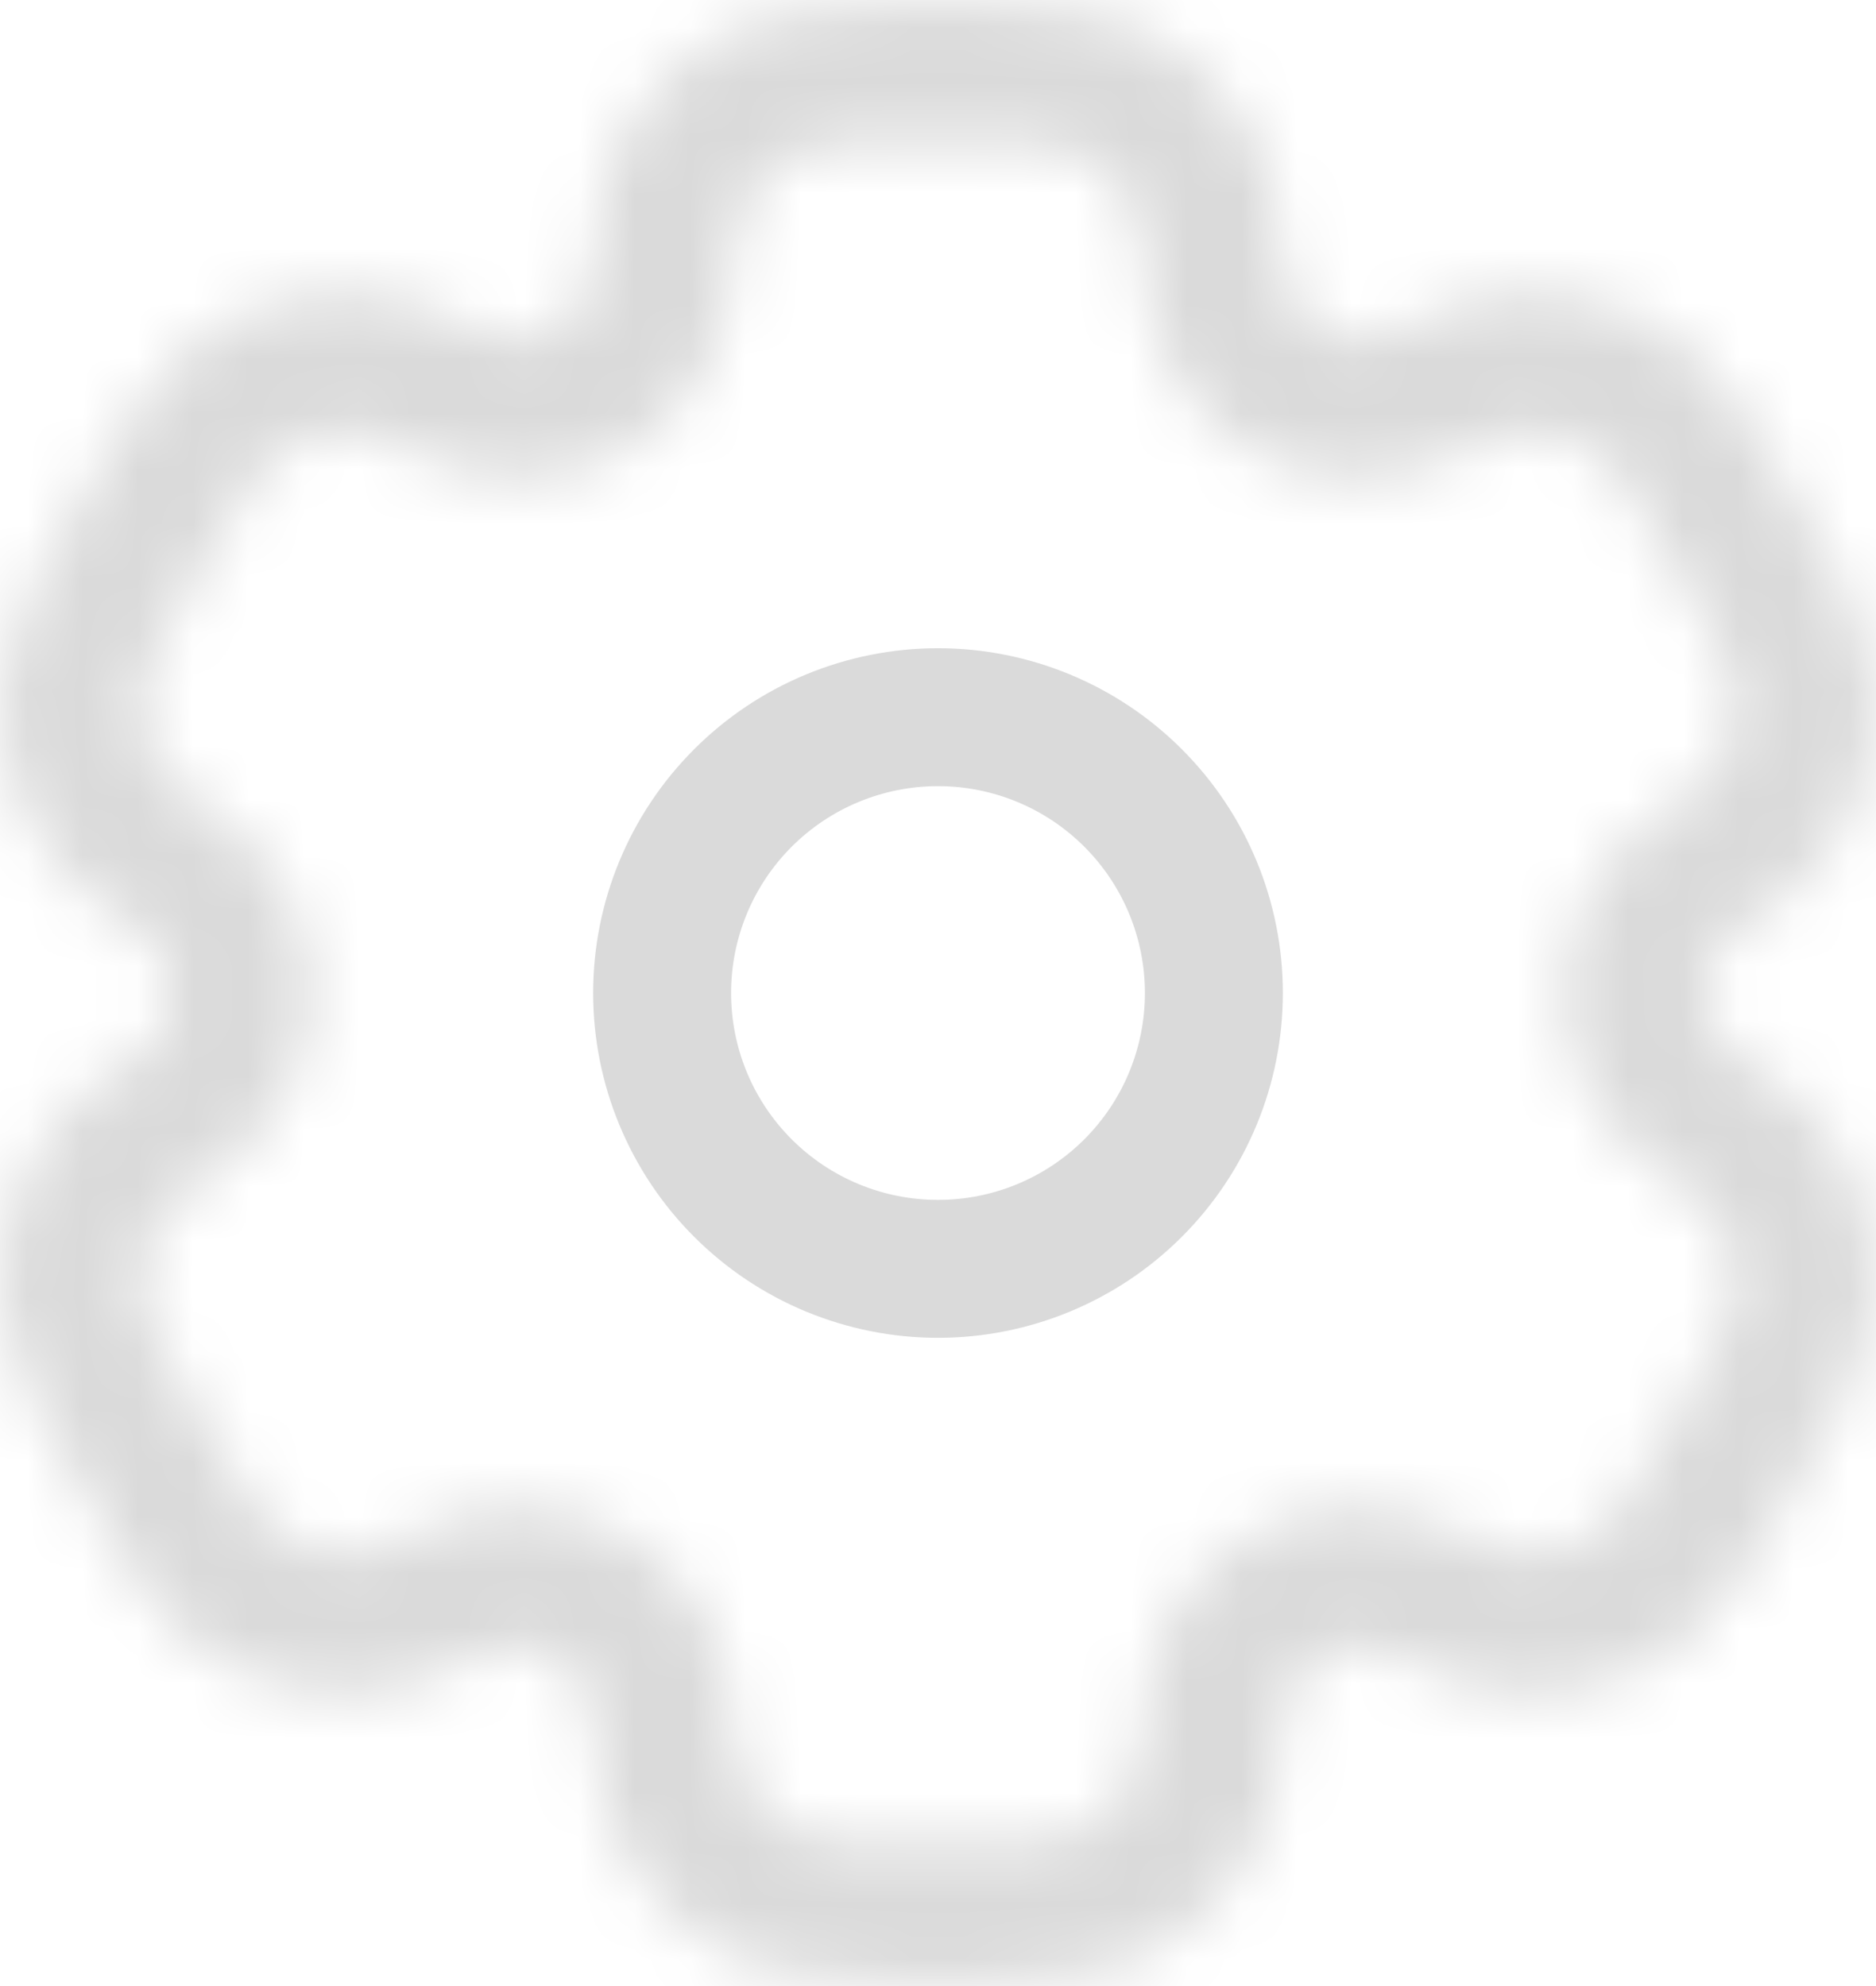 <svg width="34" height="36" viewBox="0 0 34 36" fill="none" xmlns="http://www.w3.org/2000/svg">
<path d="M13.288 14.288C14.272 13.303 15.608 12.75 17 12.75C18.392 12.75 19.728 13.303 20.712 14.288C21.697 15.272 22.25 16.608 22.25 18C22.25 19.392 21.697 20.728 20.712 21.712C19.728 22.697 18.392 23.25 17 23.25C15.608 23.25 14.272 22.697 13.288 21.712C12.303 20.728 11.75 19.392 11.75 18C11.75 16.608 12.303 15.272 13.288 14.288ZM13.641 14.641C12.75 15.532 12.25 16.74 12.25 18C12.25 19.26 12.75 20.468 13.641 21.359C14.532 22.25 15.74 22.75 17 22.75C18.26 22.75 19.468 22.25 20.359 21.359C21.25 20.468 21.75 19.26 21.75 18C21.75 16.74 21.25 15.532 20.359 14.641C19.468 13.75 18.26 13.25 17 13.25C15.74 13.25 14.532 13.75 13.641 14.641Z" stroke="#DADADA" stroke-width="2"/>
<mask id="path-2-inside-1_13_454" fill="white">
<path fill-rule="evenodd" clip-rule="evenodd" d="M16.958 0.083C16.217 0.083 15.598 0.083 15.092 0.117C14.574 0.138 14.063 0.245 13.58 0.433C13.024 0.664 12.518 1.001 12.092 1.427C11.667 1.852 11.329 2.357 11.098 2.913C10.857 3.497 10.792 4.113 10.765 4.783C10.762 5.028 10.697 5.269 10.576 5.482C10.456 5.695 10.282 5.874 10.073 6.002C9.858 6.119 9.617 6.18 9.371 6.179C9.126 6.177 8.885 6.113 8.672 5.993C8.078 5.68 7.512 5.428 6.885 5.345C6.288 5.267 5.682 5.306 5.101 5.462C4.519 5.618 3.974 5.887 3.497 6.253C3.093 6.578 2.746 6.967 2.468 7.405C2.185 7.828 1.875 8.363 1.505 9.005L1.463 9.078C1.092 9.72 0.783 10.255 0.56 10.712C0.327 11.188 0.143 11.658 0.077 12.178C-0.082 13.383 0.244 14.602 0.983 15.567C1.368 16.068 1.87 16.433 2.437 16.79C2.648 16.915 2.824 17.091 2.948 17.303C3.072 17.515 3.141 17.755 3.147 18C3.141 18.245 3.072 18.485 2.948 18.697C2.824 18.909 2.648 19.085 2.437 19.21C1.87 19.567 1.37 19.932 0.983 20.433C0.617 20.911 0.348 21.456 0.192 22.037C0.036 22.619 -0.003 23.225 0.075 23.822C0.143 24.342 0.325 24.812 0.558 25.288C0.783 25.745 1.092 26.28 1.463 26.922L1.505 26.995C1.875 27.637 2.185 28.172 2.468 28.595C2.763 29.033 3.08 29.428 3.497 29.745C3.974 30.112 4.519 30.381 5.1 30.537C5.682 30.693 6.288 30.733 6.885 30.655C7.512 30.572 8.078 30.322 8.672 30.007C8.885 29.887 9.126 29.823 9.371 29.822C9.616 29.82 9.857 29.881 10.072 29.998C10.282 30.125 10.456 30.304 10.578 30.517C10.699 30.73 10.764 30.971 10.767 31.217C10.792 31.887 10.857 32.503 11.1 33.087C11.33 33.643 11.668 34.148 12.093 34.574C12.519 35 13.024 35.338 13.58 35.568C14.063 35.768 14.563 35.847 15.092 35.882C15.598 35.917 16.217 35.917 16.958 35.917H17.042C17.783 35.917 18.402 35.917 18.908 35.883C19.438 35.847 19.937 35.768 20.42 35.567C20.976 35.337 21.482 34.999 21.908 34.574C22.333 34.148 22.671 33.643 22.902 33.087C23.143 32.503 23.208 31.887 23.235 31.217C23.237 30.971 23.302 30.731 23.423 30.517C23.544 30.304 23.717 30.125 23.927 29.997C24.142 29.88 24.384 29.819 24.629 29.821C24.874 29.822 25.115 29.886 25.328 30.007C25.922 30.32 26.488 30.572 27.115 30.653C28.32 30.812 29.539 30.486 30.503 29.747C30.92 29.427 31.237 29.033 31.532 28.595C31.815 28.172 32.125 27.637 32.495 26.995L32.537 26.922C32.908 26.28 33.217 25.745 33.44 25.288C33.673 24.812 33.857 24.34 33.923 23.822C34.082 22.617 33.756 21.398 33.017 20.433C32.632 19.932 32.13 19.567 31.563 19.21C31.352 19.085 31.176 18.909 31.052 18.697C30.928 18.485 30.859 18.245 30.853 18C30.853 17.537 31.107 17.077 31.563 16.79C32.13 16.433 32.63 16.068 33.017 15.567C33.383 15.089 33.652 14.544 33.808 13.963C33.964 13.382 34.004 12.775 33.925 12.178C33.846 11.666 33.682 11.171 33.442 10.712C33.157 10.158 32.855 9.613 32.537 9.078L32.495 9.005C32.191 8.462 31.869 7.928 31.532 7.405C31.255 6.968 30.907 6.579 30.503 6.255C30.026 5.888 29.481 5.619 28.9 5.463C28.318 5.307 27.712 5.267 27.115 5.345C26.488 5.428 25.922 5.678 25.328 5.993C25.115 6.113 24.874 6.177 24.629 6.178C24.385 6.18 24.143 6.119 23.928 6.002C23.719 5.874 23.545 5.696 23.423 5.482C23.302 5.269 23.236 5.029 23.233 4.783C23.208 4.113 23.143 3.497 22.9 2.913C22.67 2.357 22.332 1.852 21.907 1.426C21.481 1 20.976 0.662 20.42 0.432C19.937 0.232 19.437 0.153 18.908 0.118C18.402 0.083 17.783 0.083 17.042 0.083H16.958ZM14.537 2.742C14.665 2.688 14.86 2.64 15.262 2.612C15.673 2.583 16.207 2.583 17 2.583C17.793 2.583 18.327 2.583 18.738 2.612C19.14 2.64 19.335 2.688 19.463 2.742C19.975 2.953 20.38 3.358 20.592 3.87C20.658 4.03 20.713 4.282 20.735 4.877C20.785 6.197 21.467 7.468 22.677 8.167C23.887 8.867 25.328 8.82 26.497 8.203C27.023 7.925 27.268 7.847 27.442 7.825C27.989 7.753 28.543 7.901 28.982 8.237C29.092 8.322 29.232 8.467 29.457 8.8C29.688 9.143 29.955 9.605 30.352 10.292C30.748 10.978 31.013 11.442 31.195 11.812C31.373 12.173 31.428 12.367 31.445 12.505C31.517 13.053 31.369 13.607 31.033 14.045C30.927 14.183 30.737 14.357 30.233 14.673C29.113 15.377 28.353 16.603 28.353 18C28.353 19.397 29.113 20.623 30.233 21.327C30.737 21.643 30.927 21.817 31.033 21.955C31.37 22.393 31.517 22.947 31.445 23.495C31.428 23.633 31.372 23.828 31.195 24.188C31.013 24.56 30.748 25.022 30.352 25.708C29.955 26.395 29.687 26.857 29.457 27.2C29.232 27.533 29.092 27.678 28.982 27.763C28.543 28.099 27.989 28.247 27.442 28.175C27.268 28.153 27.025 28.075 26.497 27.797C25.33 27.18 23.887 27.133 22.677 27.832C21.467 28.532 20.785 29.803 20.735 31.123C20.713 31.718 20.658 31.97 20.592 32.13C20.487 32.383 20.334 32.613 20.14 32.806C19.946 33 19.716 33.154 19.463 33.258C19.335 33.312 19.14 33.36 18.738 33.388C18.327 33.417 17.793 33.417 17 33.417C16.207 33.417 15.673 33.417 15.262 33.388C14.86 33.36 14.665 33.312 14.537 33.258C14.284 33.154 14.054 33 13.86 32.806C13.667 32.613 13.513 32.383 13.408 32.13C13.342 31.97 13.287 31.718 13.265 31.123C13.215 29.803 12.533 28.532 11.323 27.833C10.113 27.133 8.672 27.18 7.503 27.797C6.977 28.075 6.732 28.153 6.558 28.175C6.011 28.247 5.457 28.099 5.018 27.763C4.908 27.678 4.768 27.533 4.543 27.2C4.23 26.712 3.931 26.215 3.648 25.708C3.252 25.022 2.987 24.558 2.805 24.188C2.627 23.827 2.572 23.633 2.555 23.495C2.483 22.947 2.631 22.393 2.967 21.955C3.073 21.817 3.263 21.643 3.767 21.327C4.887 20.623 5.647 19.397 5.647 18C5.647 16.603 4.887 15.377 3.767 14.673C3.263 14.357 3.073 14.183 2.967 14.045C2.631 13.607 2.483 13.053 2.555 12.505C2.572 12.367 2.628 12.172 2.805 11.812C2.987 11.44 3.252 10.978 3.648 10.292C4.045 9.605 4.313 9.143 4.543 8.8C4.768 8.467 4.908 8.322 5.018 8.237C5.457 7.901 6.011 7.753 6.558 7.825C6.732 7.847 6.975 7.925 7.503 8.203C8.67 8.82 10.113 8.867 11.323 8.167C12.533 7.468 13.215 6.197 13.265 4.877C13.287 4.282 13.342 4.03 13.408 3.87C13.62 3.358 14.025 2.953 14.537 2.742Z"/>
</mask>
<path fill-rule="evenodd" clip-rule="evenodd" d="M16.958 0.083C16.217 0.083 15.598 0.083 15.092 0.117C14.574 0.138 14.063 0.245 13.58 0.433C13.024 0.664 12.518 1.001 12.092 1.427C11.667 1.852 11.329 2.357 11.098 2.913C10.857 3.497 10.792 4.113 10.765 4.783C10.762 5.028 10.697 5.269 10.576 5.482C10.456 5.695 10.282 5.874 10.073 6.002C9.858 6.119 9.617 6.18 9.371 6.179C9.126 6.177 8.885 6.113 8.672 5.993C8.078 5.68 7.512 5.428 6.885 5.345C6.288 5.267 5.682 5.306 5.101 5.462C4.519 5.618 3.974 5.887 3.497 6.253C3.093 6.578 2.746 6.967 2.468 7.405C2.185 7.828 1.875 8.363 1.505 9.005L1.463 9.078C1.092 9.72 0.783 10.255 0.56 10.712C0.327 11.188 0.143 11.658 0.077 12.178C-0.082 13.383 0.244 14.602 0.983 15.567C1.368 16.068 1.87 16.433 2.437 16.79C2.648 16.915 2.824 17.091 2.948 17.303C3.072 17.515 3.141 17.755 3.147 18C3.141 18.245 3.072 18.485 2.948 18.697C2.824 18.909 2.648 19.085 2.437 19.21C1.87 19.567 1.37 19.932 0.983 20.433C0.617 20.911 0.348 21.456 0.192 22.037C0.036 22.619 -0.003 23.225 0.075 23.822C0.143 24.342 0.325 24.812 0.558 25.288C0.783 25.745 1.092 26.28 1.463 26.922L1.505 26.995C1.875 27.637 2.185 28.172 2.468 28.595C2.763 29.033 3.08 29.428 3.497 29.745C3.974 30.112 4.519 30.381 5.1 30.537C5.682 30.693 6.288 30.733 6.885 30.655C7.512 30.572 8.078 30.322 8.672 30.007C8.885 29.887 9.126 29.823 9.371 29.822C9.616 29.82 9.857 29.881 10.072 29.998C10.282 30.125 10.456 30.304 10.578 30.517C10.699 30.73 10.764 30.971 10.767 31.217C10.792 31.887 10.857 32.503 11.1 33.087C11.33 33.643 11.668 34.148 12.093 34.574C12.519 35 13.024 35.338 13.58 35.568C14.063 35.768 14.563 35.847 15.092 35.882C15.598 35.917 16.217 35.917 16.958 35.917H17.042C17.783 35.917 18.402 35.917 18.908 35.883C19.438 35.847 19.937 35.768 20.42 35.567C20.976 35.337 21.482 34.999 21.908 34.574C22.333 34.148 22.671 33.643 22.902 33.087C23.143 32.503 23.208 31.887 23.235 31.217C23.237 30.971 23.302 30.731 23.423 30.517C23.544 30.304 23.717 30.125 23.927 29.997C24.142 29.88 24.384 29.819 24.629 29.821C24.874 29.822 25.115 29.886 25.328 30.007C25.922 30.32 26.488 30.572 27.115 30.653C28.32 30.812 29.539 30.486 30.503 29.747C30.92 29.427 31.237 29.033 31.532 28.595C31.815 28.172 32.125 27.637 32.495 26.995L32.537 26.922C32.908 26.28 33.217 25.745 33.44 25.288C33.673 24.812 33.857 24.34 33.923 23.822C34.082 22.617 33.756 21.398 33.017 20.433C32.632 19.932 32.13 19.567 31.563 19.21C31.352 19.085 31.176 18.909 31.052 18.697C30.928 18.485 30.859 18.245 30.853 18C30.853 17.537 31.107 17.077 31.563 16.79C32.13 16.433 32.63 16.068 33.017 15.567C33.383 15.089 33.652 14.544 33.808 13.963C33.964 13.382 34.004 12.775 33.925 12.178C33.846 11.666 33.682 11.171 33.442 10.712C33.157 10.158 32.855 9.613 32.537 9.078L32.495 9.005C32.191 8.462 31.869 7.928 31.532 7.405C31.255 6.968 30.907 6.579 30.503 6.255C30.026 5.888 29.481 5.619 28.9 5.463C28.318 5.307 27.712 5.267 27.115 5.345C26.488 5.428 25.922 5.678 25.328 5.993C25.115 6.113 24.874 6.177 24.629 6.178C24.385 6.18 24.143 6.119 23.928 6.002C23.719 5.874 23.545 5.696 23.423 5.482C23.302 5.269 23.236 5.029 23.233 4.783C23.208 4.113 23.143 3.497 22.9 2.913C22.67 2.357 22.332 1.852 21.907 1.426C21.481 1 20.976 0.662 20.42 0.432C19.937 0.232 19.437 0.153 18.908 0.118C18.402 0.083 17.783 0.083 17.042 0.083H16.958ZM14.537 2.742C14.665 2.688 14.86 2.64 15.262 2.612C15.673 2.583 16.207 2.583 17 2.583C17.793 2.583 18.327 2.583 18.738 2.612C19.14 2.64 19.335 2.688 19.463 2.742C19.975 2.953 20.38 3.358 20.592 3.87C20.658 4.03 20.713 4.282 20.735 4.877C20.785 6.197 21.467 7.468 22.677 8.167C23.887 8.867 25.328 8.82 26.497 8.203C27.023 7.925 27.268 7.847 27.442 7.825C27.989 7.753 28.543 7.901 28.982 8.237C29.092 8.322 29.232 8.467 29.457 8.8C29.688 9.143 29.955 9.605 30.352 10.292C30.748 10.978 31.013 11.442 31.195 11.812C31.373 12.173 31.428 12.367 31.445 12.505C31.517 13.053 31.369 13.607 31.033 14.045C30.927 14.183 30.737 14.357 30.233 14.673C29.113 15.377 28.353 16.603 28.353 18C28.353 19.397 29.113 20.623 30.233 21.327C30.737 21.643 30.927 21.817 31.033 21.955C31.37 22.393 31.517 22.947 31.445 23.495C31.428 23.633 31.372 23.828 31.195 24.188C31.013 24.56 30.748 25.022 30.352 25.708C29.955 26.395 29.687 26.857 29.457 27.2C29.232 27.533 29.092 27.678 28.982 27.763C28.543 28.099 27.989 28.247 27.442 28.175C27.268 28.153 27.025 28.075 26.497 27.797C25.33 27.18 23.887 27.133 22.677 27.832C21.467 28.532 20.785 29.803 20.735 31.123C20.713 31.718 20.658 31.97 20.592 32.13C20.487 32.383 20.334 32.613 20.14 32.806C19.946 33 19.716 33.154 19.463 33.258C19.335 33.312 19.14 33.36 18.738 33.388C18.327 33.417 17.793 33.417 17 33.417C16.207 33.417 15.673 33.417 15.262 33.388C14.86 33.36 14.665 33.312 14.537 33.258C14.284 33.154 14.054 33 13.86 32.806C13.667 32.613 13.513 32.383 13.408 32.13C13.342 31.97 13.287 31.718 13.265 31.123C13.215 29.803 12.533 28.532 11.323 27.833C10.113 27.133 8.672 27.18 7.503 27.797C6.977 28.075 6.732 28.153 6.558 28.175C6.011 28.247 5.457 28.099 5.018 27.763C4.908 27.678 4.768 27.533 4.543 27.2C4.23 26.712 3.931 26.215 3.648 25.708C3.252 25.022 2.987 24.558 2.805 24.188C2.627 23.827 2.572 23.633 2.555 23.495C2.483 22.947 2.631 22.393 2.967 21.955C3.073 21.817 3.263 21.643 3.767 21.327C4.887 20.623 5.647 19.397 5.647 18C5.647 16.603 4.887 15.377 3.767 14.673C3.263 14.357 3.073 14.183 2.967 14.045C2.631 13.607 2.483 13.053 2.555 12.505C2.572 12.367 2.628 12.172 2.805 11.812C2.987 11.44 3.252 10.978 3.648 10.292C4.045 9.605 4.313 9.143 4.543 8.8C4.768 8.467 4.908 8.322 5.018 8.237C5.457 7.901 6.011 7.753 6.558 7.825C6.732 7.847 6.975 7.925 7.503 8.203C8.67 8.82 10.113 8.867 11.323 8.167C12.533 7.468 13.215 6.197 13.265 4.877C13.287 4.282 13.342 4.03 13.408 3.87C13.62 3.358 14.025 2.953 14.537 2.742Z" stroke="#DADADA" stroke-width="4" mask="url(#path-2-inside-1_13_454)"/>
</svg>
